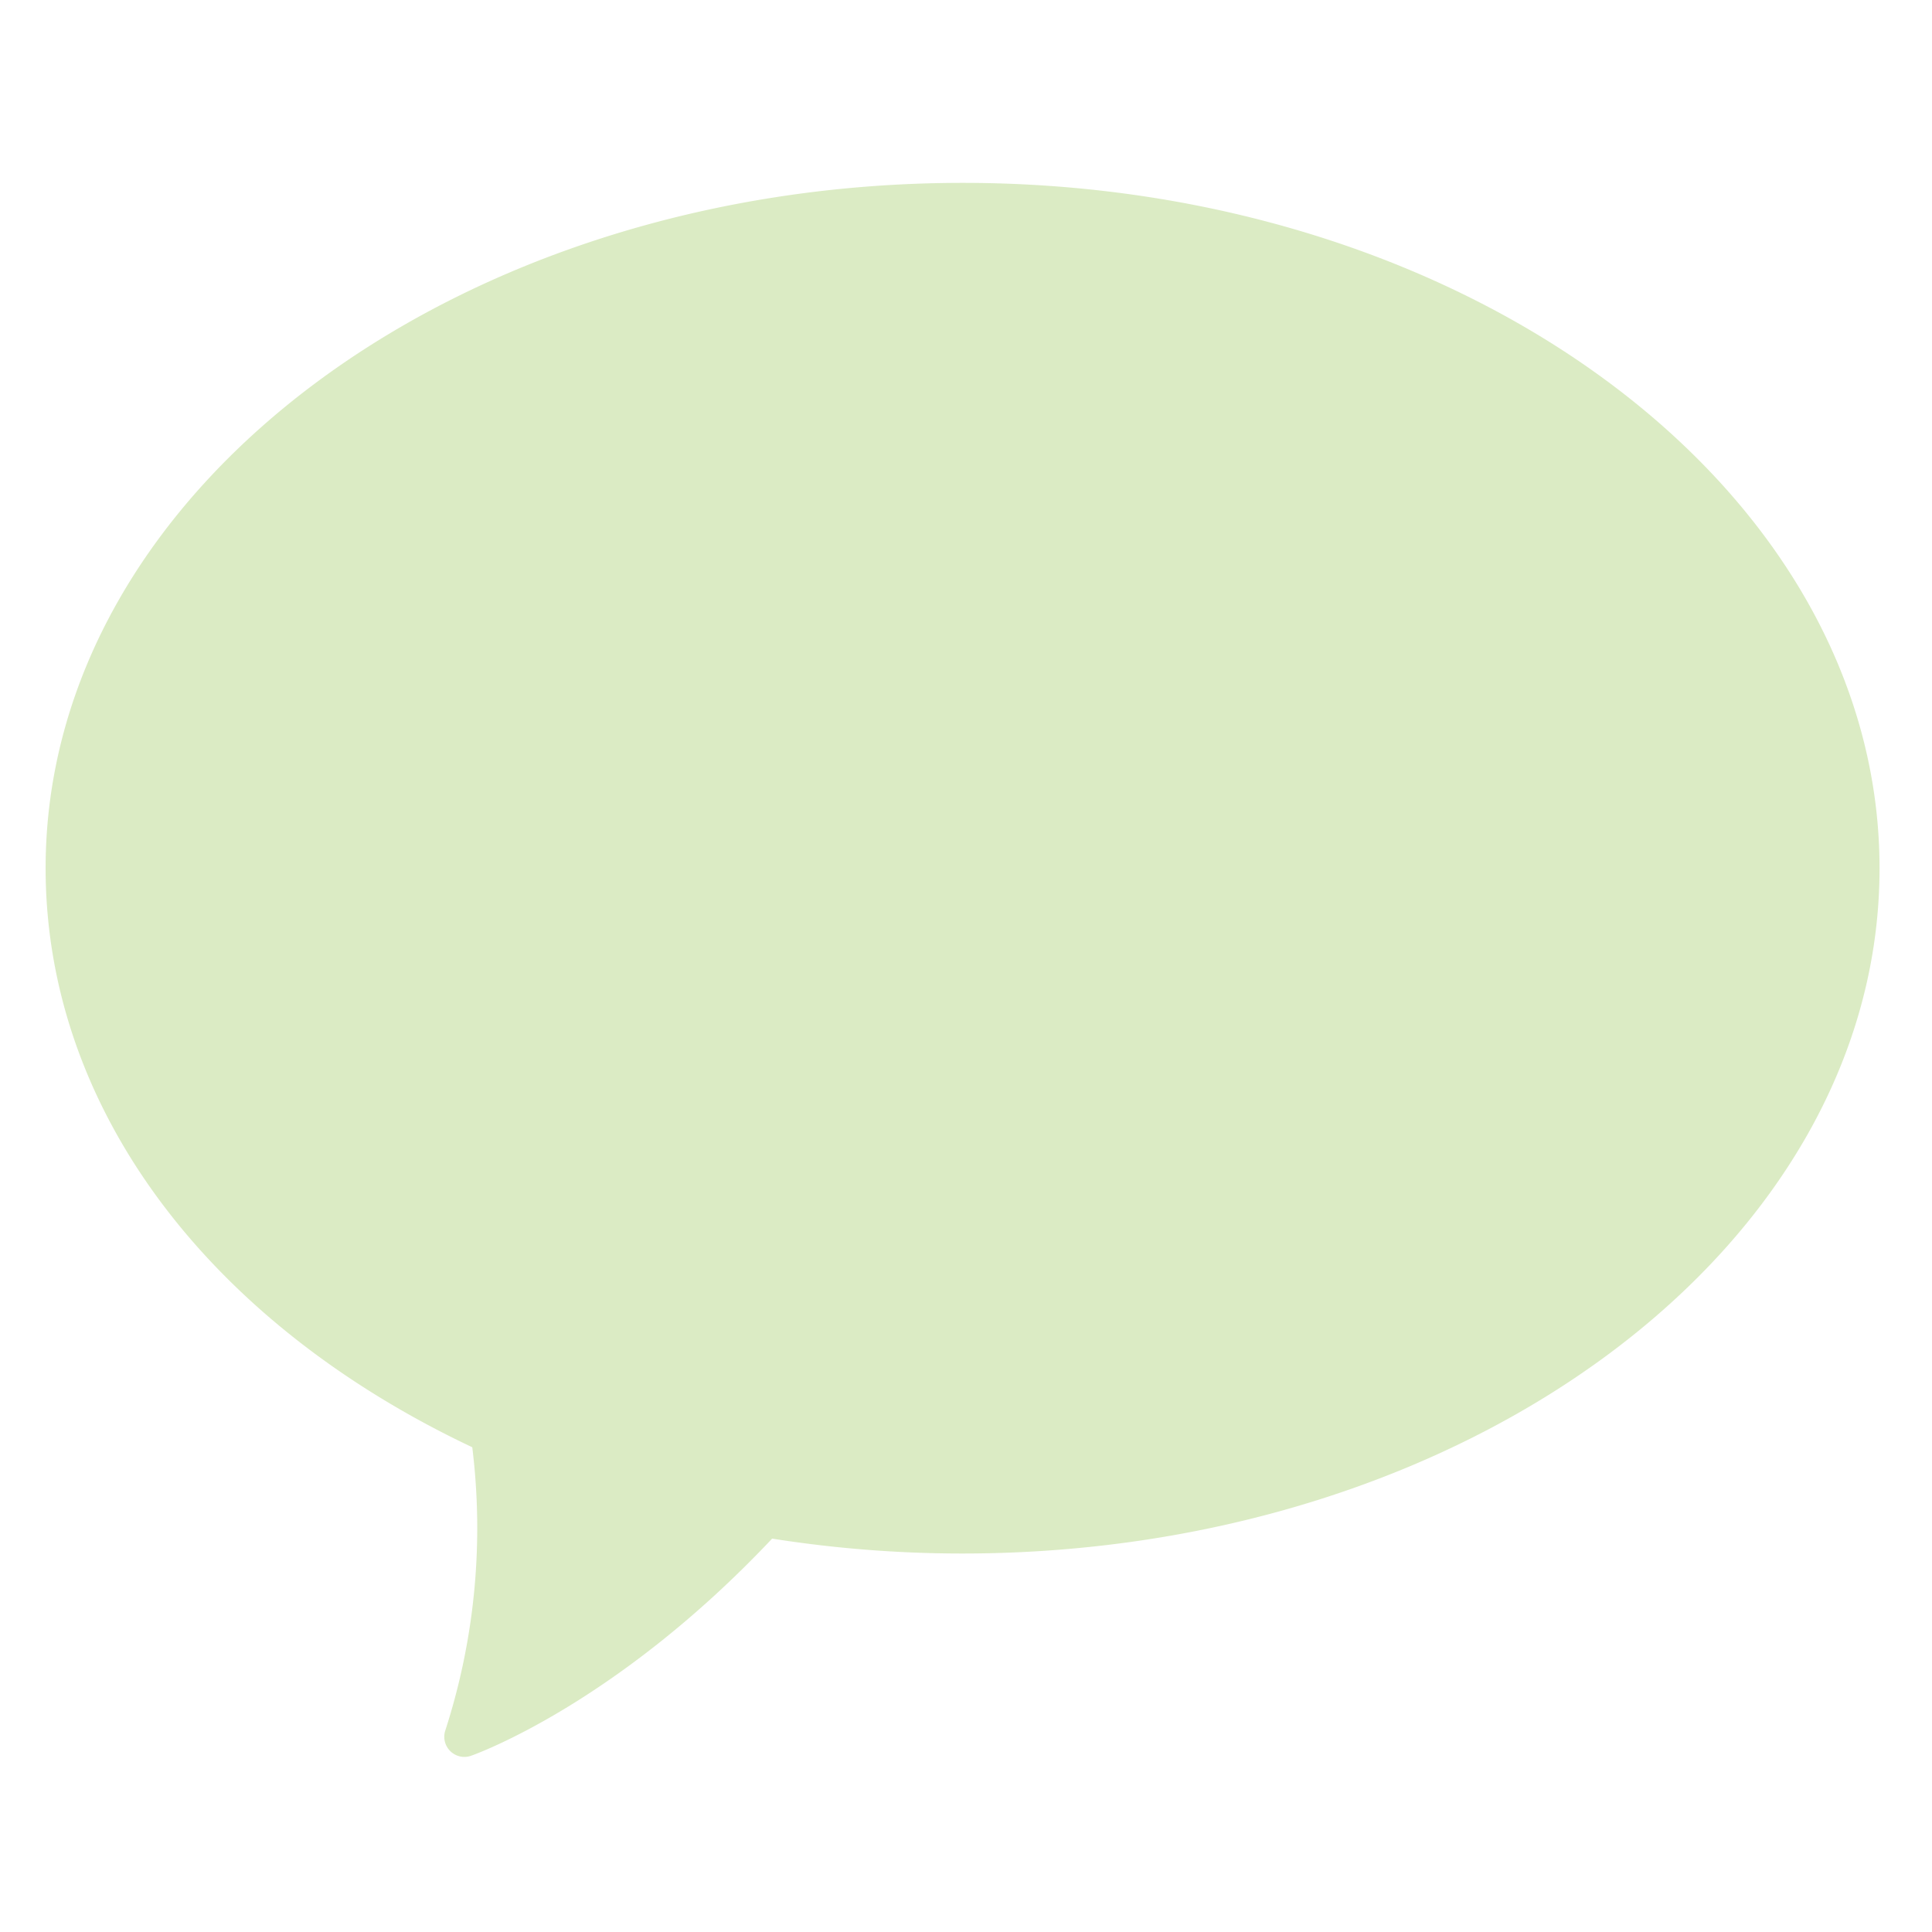 <svg id="Layer_1" data-name="Layer 1" xmlns="http://www.w3.org/2000/svg" viewBox="0 0 144 144"><defs><style>.cls-1{fill:#afd47d;opacity:0.45;}</style></defs><path class="cls-1" d="M71.76,13.63C34.06,13.63,3.4,36.54,3.4,64.71c0,17.65,11.87,33.74,31.8,43.16a49.05,49.05,0,0,1-2,21.08,1.5,1.5,0,0,0,1.42,2,1.47,1.47,0,0,0,.5-.09c.44-.15,10.89-3.93,22.43-16.18a91.16,91.16,0,0,0,14.18,1.11c37.7,0,68.36-22.91,68.36-51.07S109.46,13.63,71.76,13.63Z"/></svg>